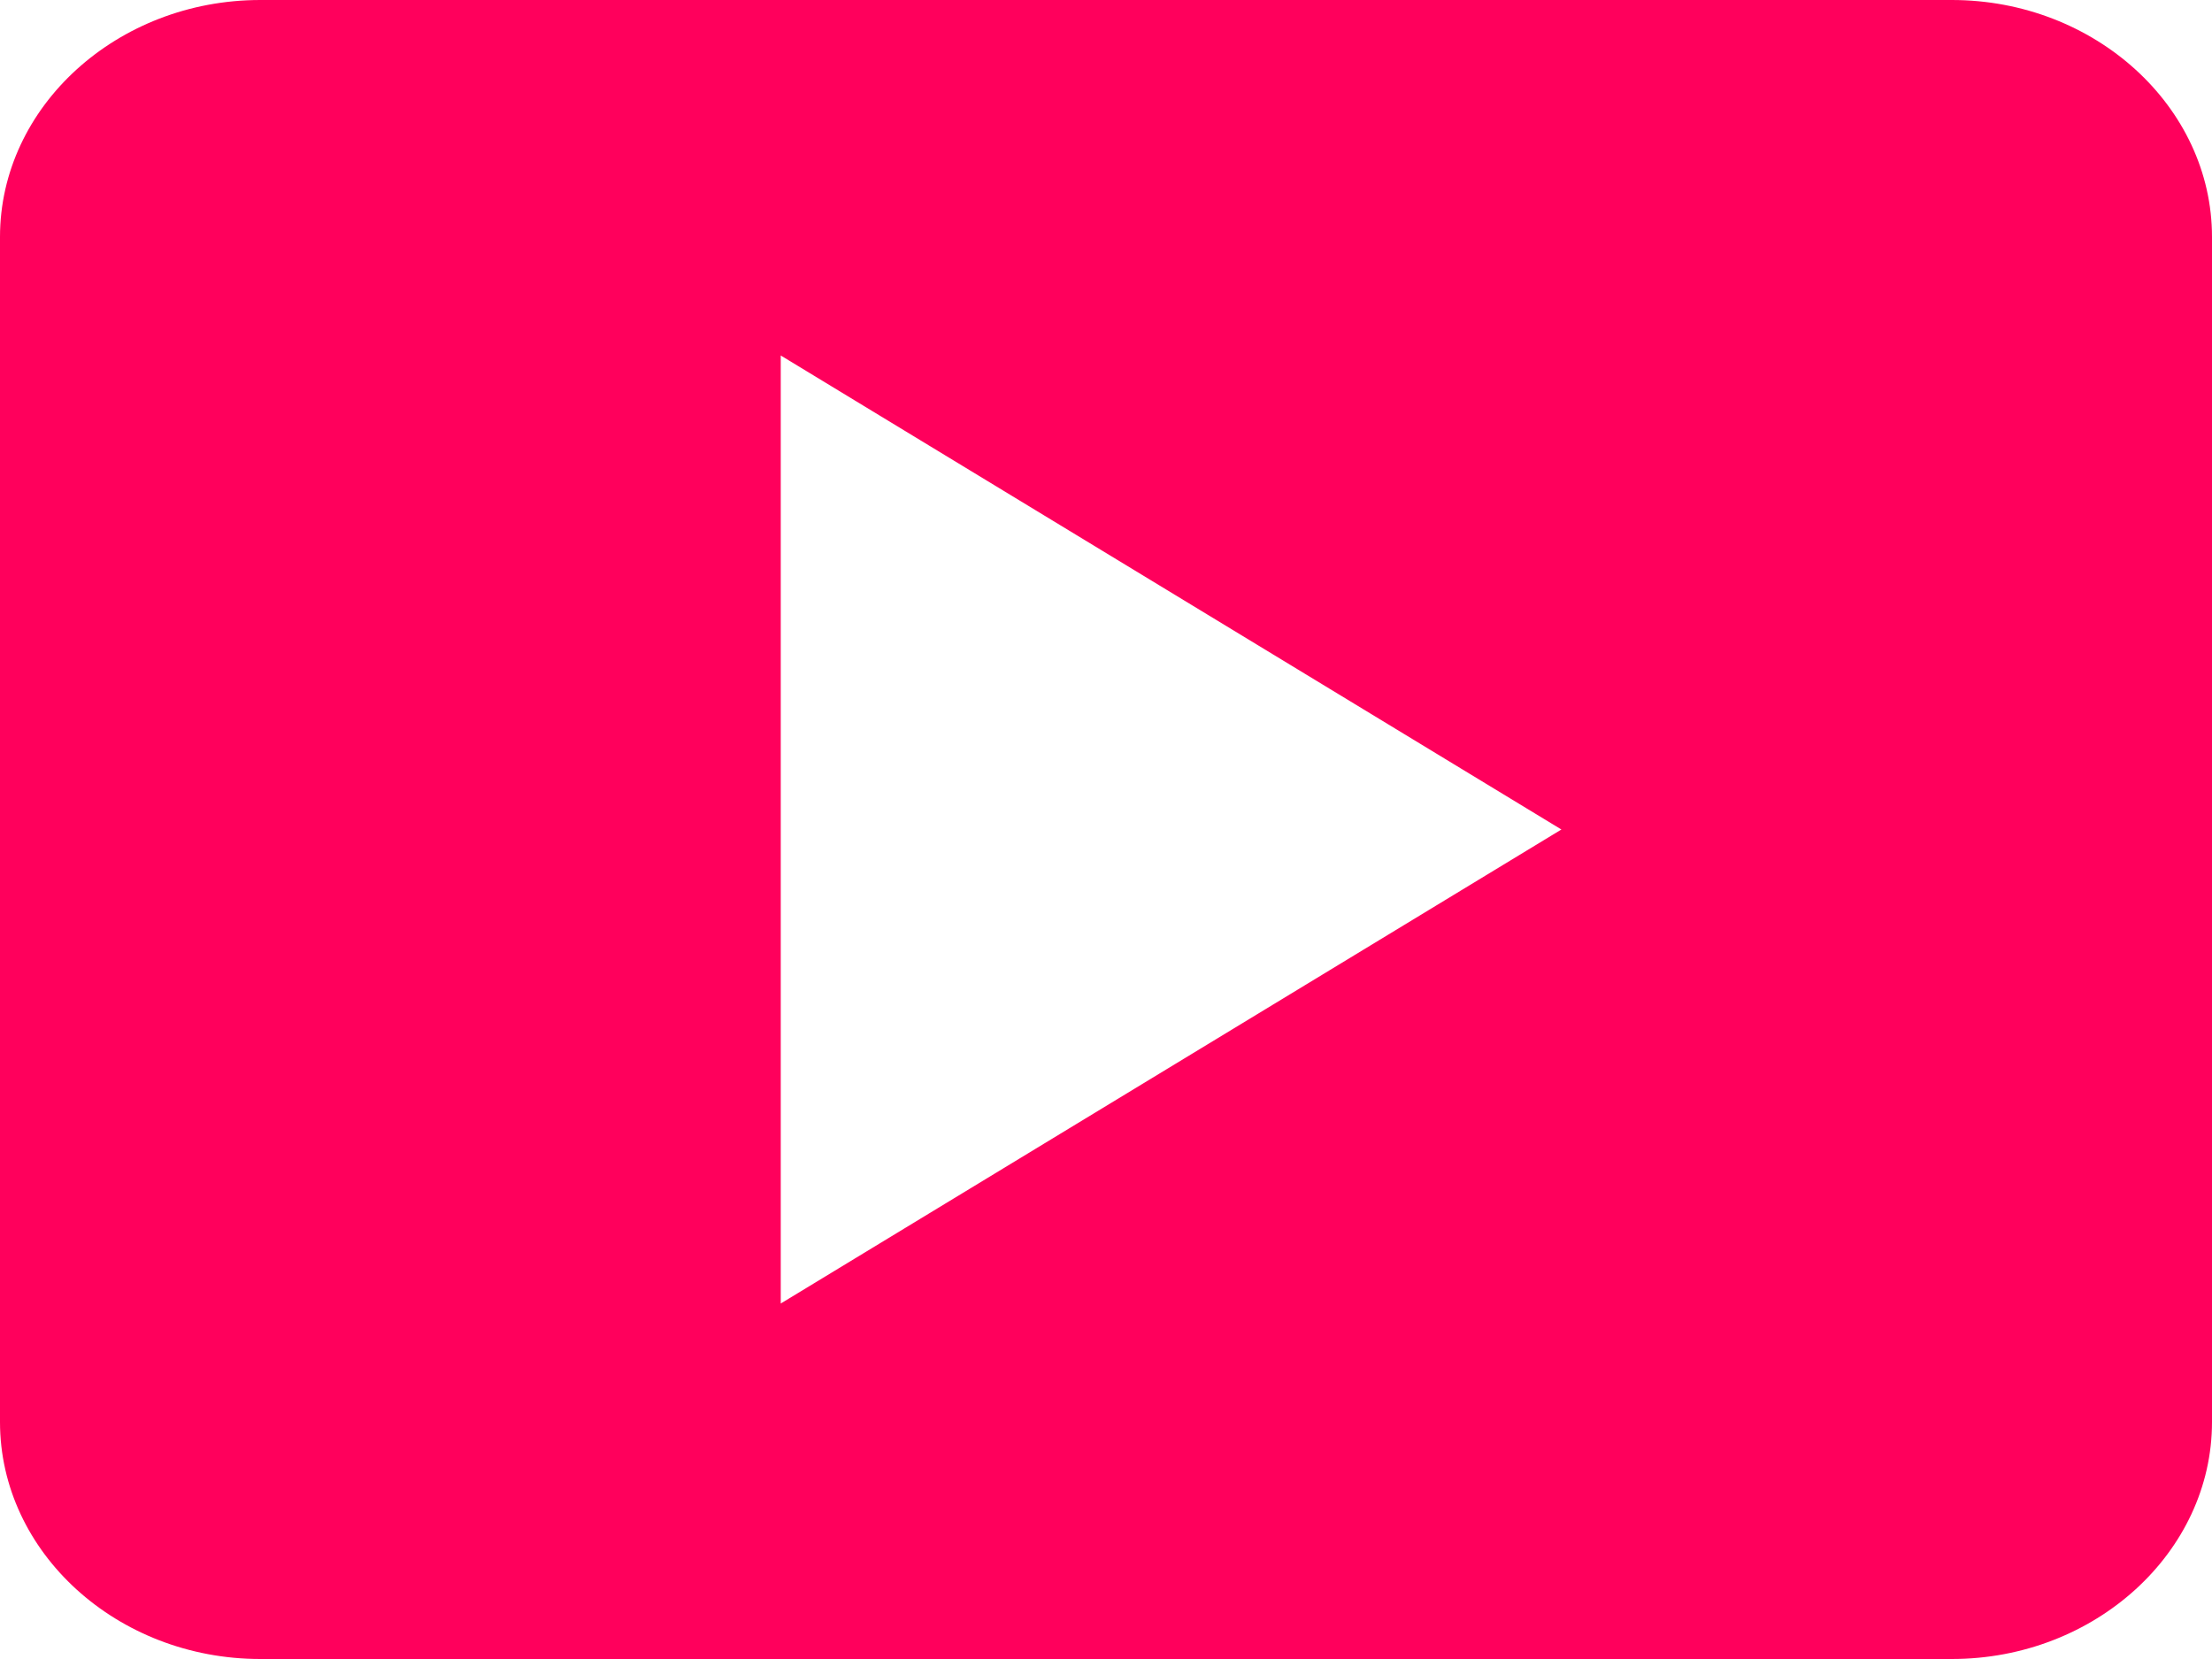 <svg width="24" height="18" viewBox="0 0 24 18" fill="none" xmlns="http://www.w3.org/2000/svg">
<path d="M24 15.429V2.571C24 1.157 22.729 0 21.177 0H2.824C1.271 0 0 1.157 0 2.571V15.429C0 16.843 1.271 18 2.824 18H21.177C22.729 18 24 16.843 24 15.429ZM8.471 14.143V3.857L16.941 9L8.471 14.143Z" fill="#FF005C"/>
</svg>
